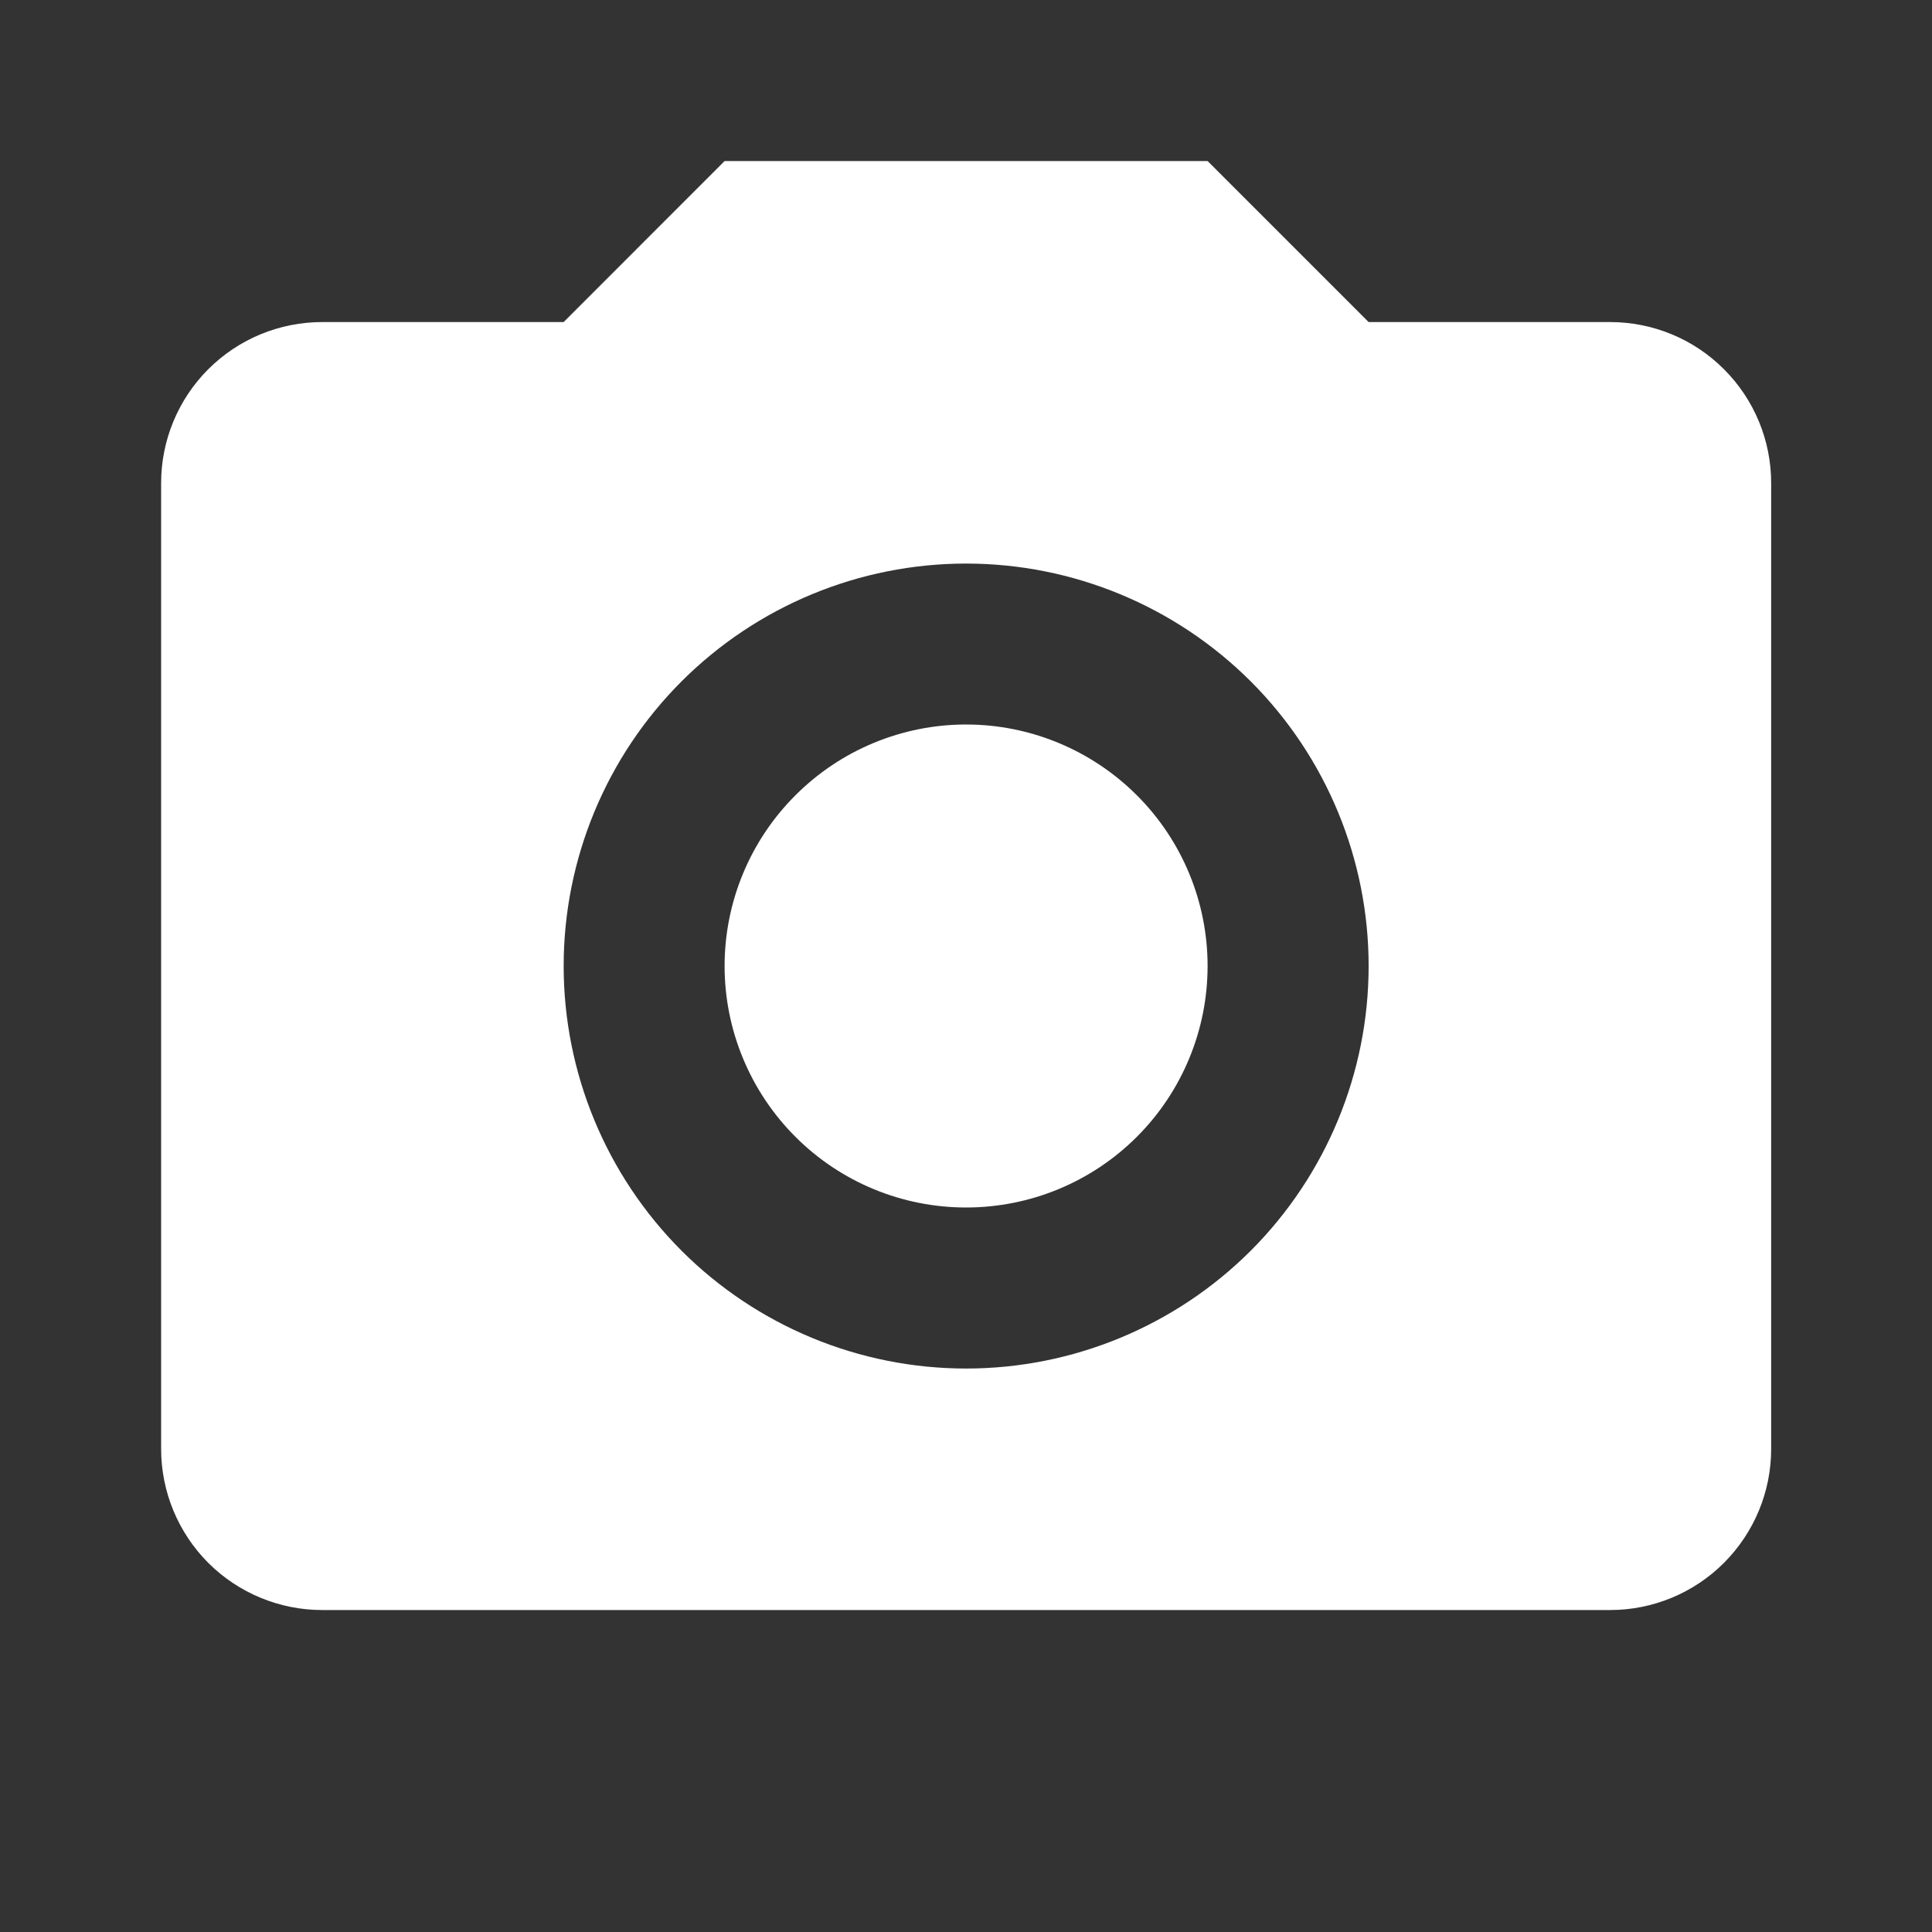 <svg width="20" height="20" viewBox="0 0 20 20" fill="none" xmlns="http://www.w3.org/2000/svg">
<rect x="0" y="0" width="20" height="20" fill="#333333" stroke="none"/>
<path d="M3.335 3.334H5.835L7.501 1.667H12.501L14.168 3.334H16.668C17.11 3.334 17.534 3.509 17.846 3.822C18.159 4.134 18.335 4.558 18.335 5V15C18.335 15.442 18.159 15.866 17.846 16.179C17.534 16.491 17.11 16.667 16.668 16.667H3.335C2.893 16.667 2.469 16.491 2.156 16.179C1.844 15.866 1.668 15.442 1.668 15V5C1.668 4.558 1.844 4.134 2.156 3.822C2.469 3.509 2.893 3.334 3.335 3.334ZM10.001 5.834C8.896 5.834 7.836 6.273 7.055 7.054C6.274 7.835 5.835 8.895 5.835 10C5.835 11.105 6.274 12.165 7.055 12.947C7.836 13.728 8.896 14.167 10.001 14.167C11.106 14.167 12.166 13.728 12.948 12.947C13.729 12.165 14.168 11.105 14.168 10C14.168 8.895 13.729 7.835 12.948 7.054C12.166 6.273 11.106 5.834 10.001 5.834ZM10.001 7.5C10.664 7.5 11.3 7.764 11.769 8.233C12.238 8.701 12.501 9.337 12.501 10C12.501 10.663 12.238 11.299 11.769 11.768C11.3 12.237 10.664 12.5 10.001 12.5C9.338 12.5 8.702 12.237 8.234 11.768C7.765 11.299 7.501 10.663 7.501 10C7.501 9.337 7.765 8.701 8.234 8.233C8.702 7.764 9.338 7.5 10.001 7.5Z" fill="white"/>
</svg>
